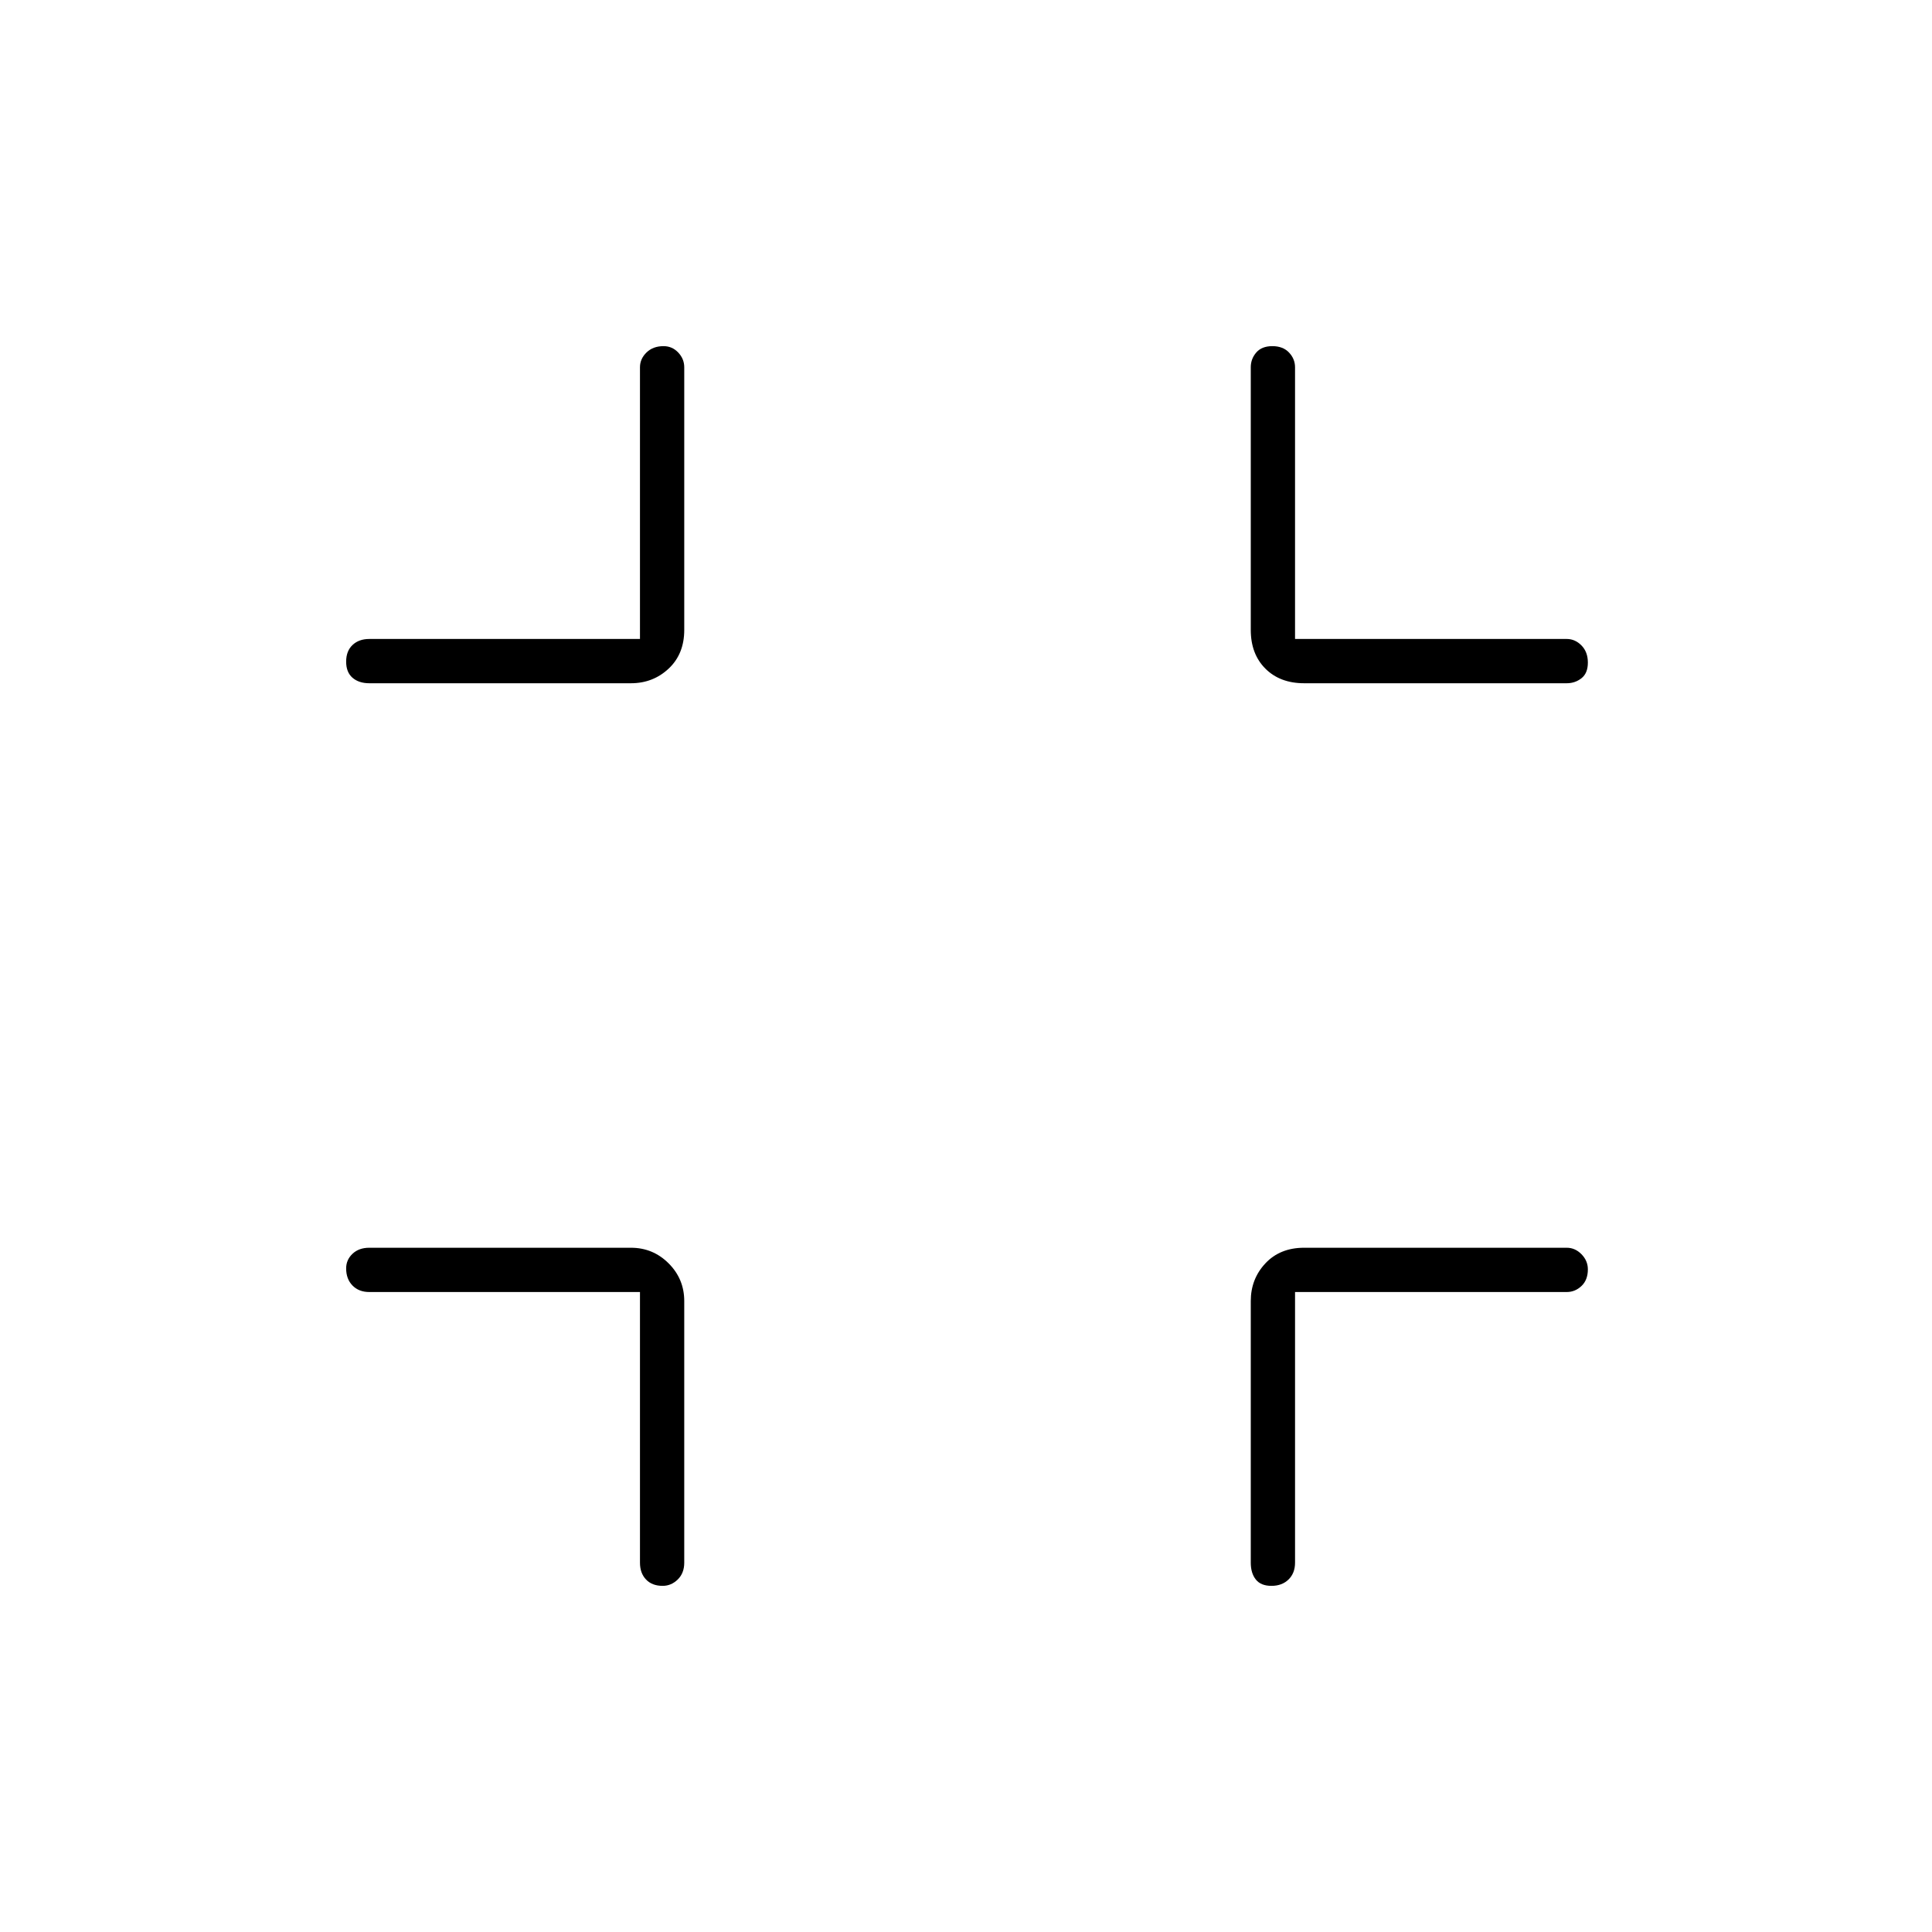 <svg xmlns="http://www.w3.org/2000/svg" height="48" viewBox="0 -960 960 960" width="48"><path d="M318-318H183.5q-5.18 0-8.34-3.23t-3.16-8.5q0-4.27 3.16-7.27t8.34-3h130q10.98 0 18.74 7.76 7.76 7.76 7.76 18.74v130q0 5.18-3.23 8.34t-7.5 3.16q-5.27 0-8.27-3.16t-3-8.34V-318Zm325.5 0v134.5q0 5.18-3.23 8.34t-8.5 3.16q-5.27 0-7.77-3.16t-2.5-8.34v-130q0-10.98 7.26-18.74Q636.03-340 648-340h130.5q4.17 0 7.34 3.23 3.16 3.23 3.16 7.5 0 5.27-3.16 8.27-3.17 3-7.34 3h-135ZM318-642.5v-135q0-4.17 3.23-7.34 3.23-3.16 8.5-3.16 4.27 0 7.27 3.16 3 3.17 3 7.34V-647q0 11.97-7.76 19.24-7.76 7.26-18.74 7.26h-130q-5.18 0-8.34-2.73t-3.16-8q0-5.27 3.16-8.27t8.34-3H318Zm325.5 0h135q4.17 0 7.34 3.23 3.16 3.23 3.16 8.5t-3.16 7.77q-3.17 2.5-7.34 2.5H648q-11.97 0-19.24-7.26-7.26-7.27-7.26-19.24v-130.5q0-4.17 2.73-7.34 2.73-3.16 8-3.16t8.27 3.16q3 3.17 3 7.34v135Z"/></svg>